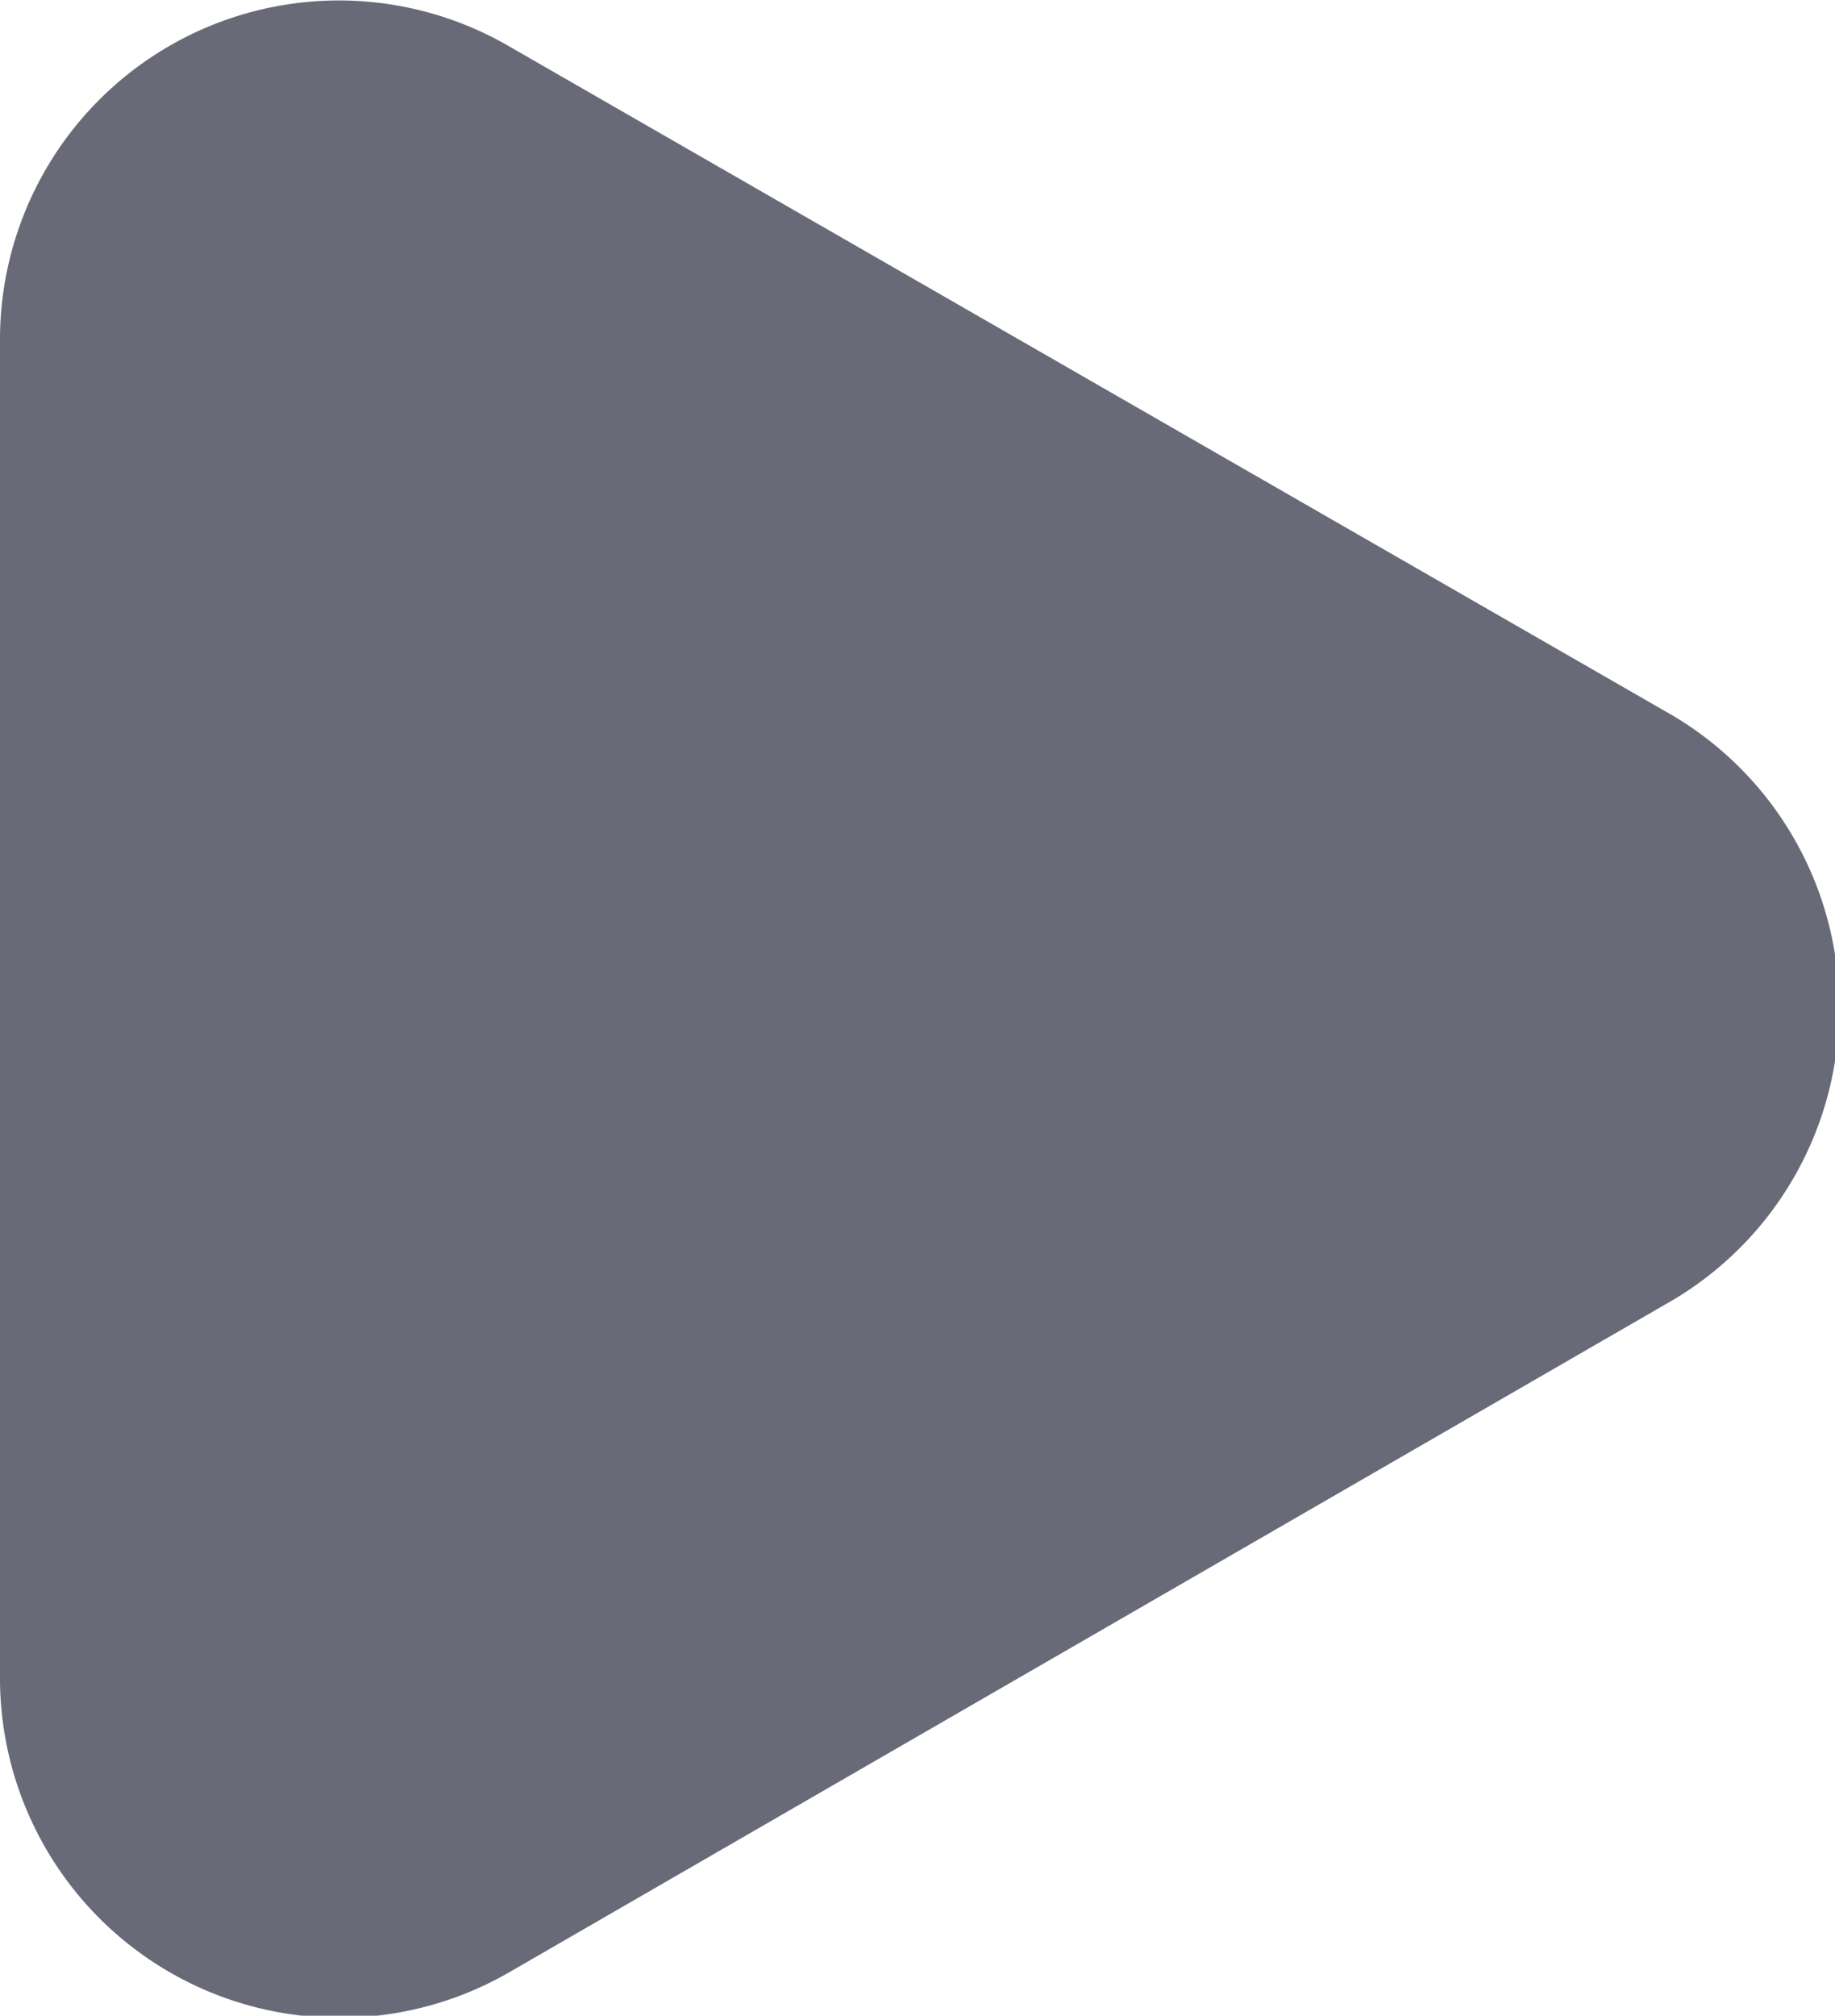 <svg xmlns="http://www.w3.org/2000/svg" width="30.97" height="34" viewBox="0 0 30.97 34"><defs><style>.cls-1{fill:#292b3f;opacity:0.7;}</style></defs><title>1Asset 10arrow-right</title><g id="Layer_2" data-name="Layer 2"><g id="Клиенты_стат" data-name="Клиенты стат"><path class="cls-1" d="M28.11,12,8.59.78A5.72,5.72,0,0,0,0,5.74V28.27a5.73,5.73,0,0,0,8.59,5L28.11,22A5.73,5.73,0,0,0,28.11,12Z"/></g></g></svg>